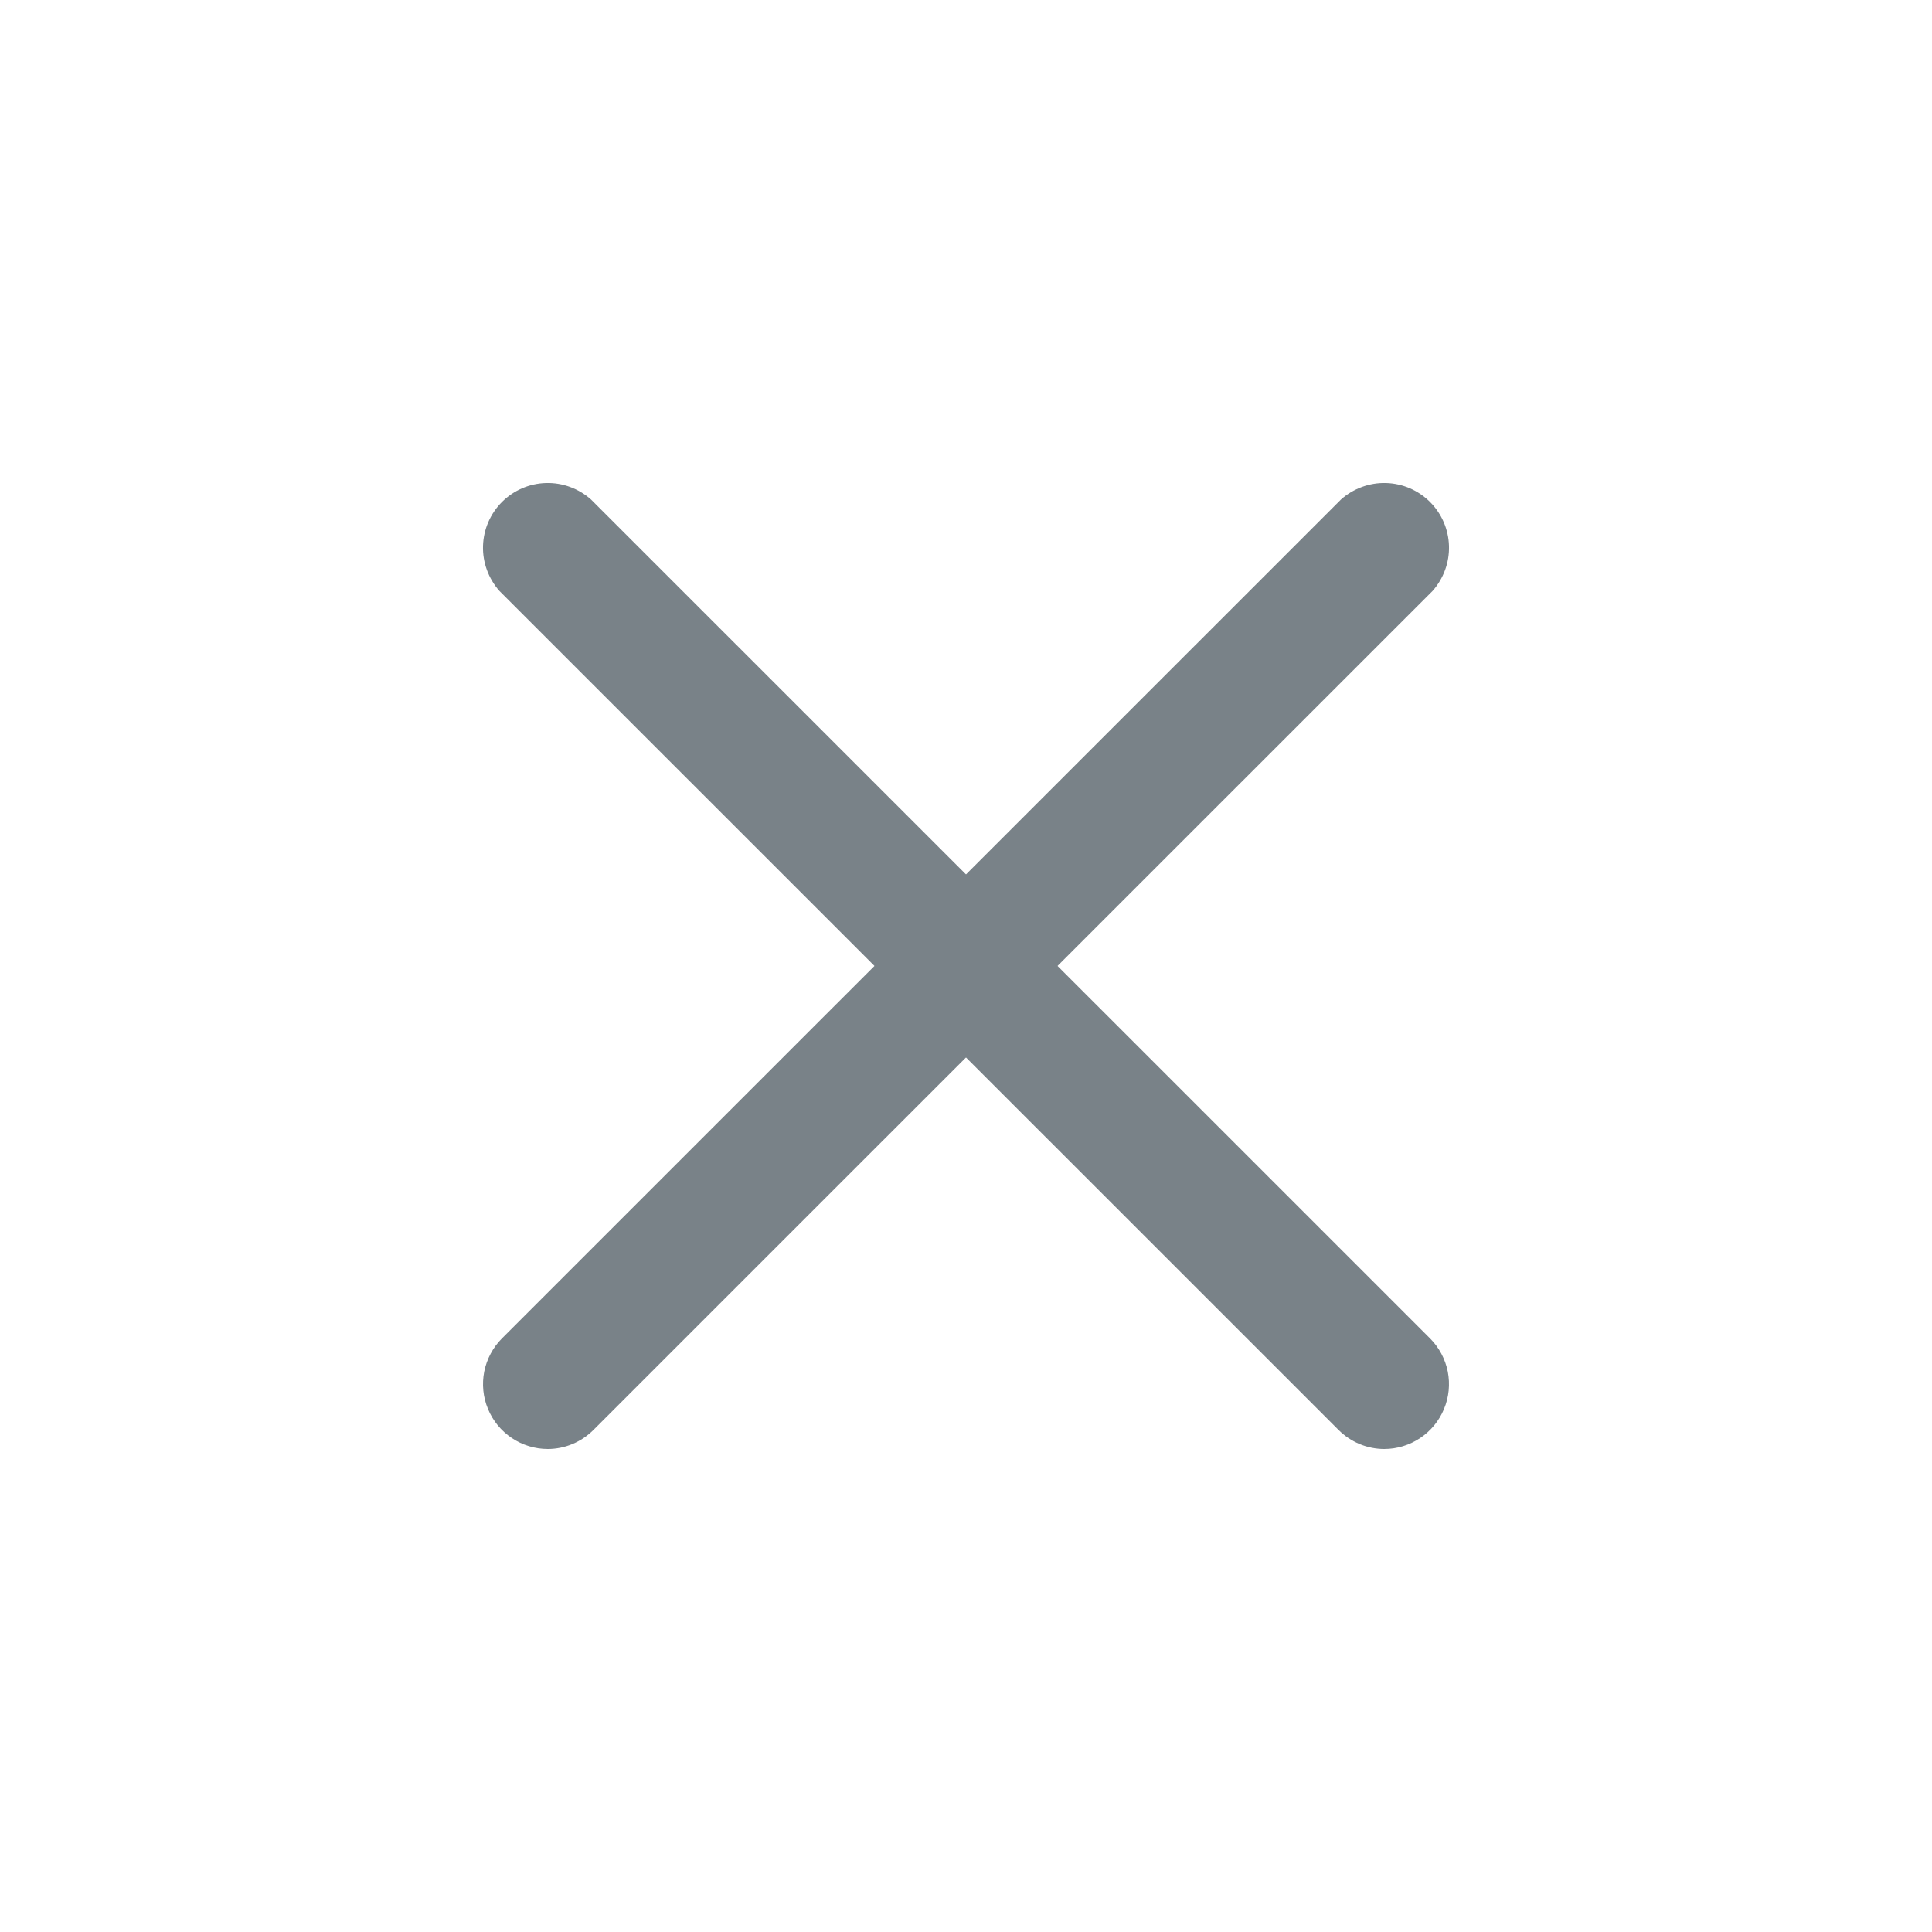 <svg width="16" height="16" viewBox="0 0 16 16" fill="none" xmlns="http://www.w3.org/2000/svg">
    <path d="M11.464 12C11.322 12 11.186 11.943 11.085 11.842L4.136 4.894C4.045 4.791 3.996 4.658 4 4.521C4.004 4.384 4.06 4.254 4.157 4.157C4.254 4.06 4.384 4.004 4.521 4C4.658 3.996 4.791 4.045 4.894 4.136L11.843 11.084C11.918 11.159 11.969 11.255 11.99 11.359C12.01 11.463 12 11.57 11.959 11.668C11.919 11.766 11.85 11.85 11.762 11.909C11.674 11.968 11.57 12 11.464 12Z" fill="#798288"/>
    <path d="M4.536 12C4.43 12 4.326 11.968 4.238 11.909C4.15 11.85 4.081 11.766 4.041 11.668C4 11.57 3.99 11.463 4.01 11.359C4.031 11.255 4.082 11.159 4.157 11.084L11.106 4.136C11.209 4.045 11.342 3.996 11.479 4C11.616 4.004 11.746 4.06 11.843 4.157C11.94 4.254 11.996 4.384 12 4.521C12.004 4.658 11.955 4.791 11.864 4.894L4.915 11.842C4.814 11.943 4.678 12 4.536 12Z" fill="#798288"/>
</svg>
